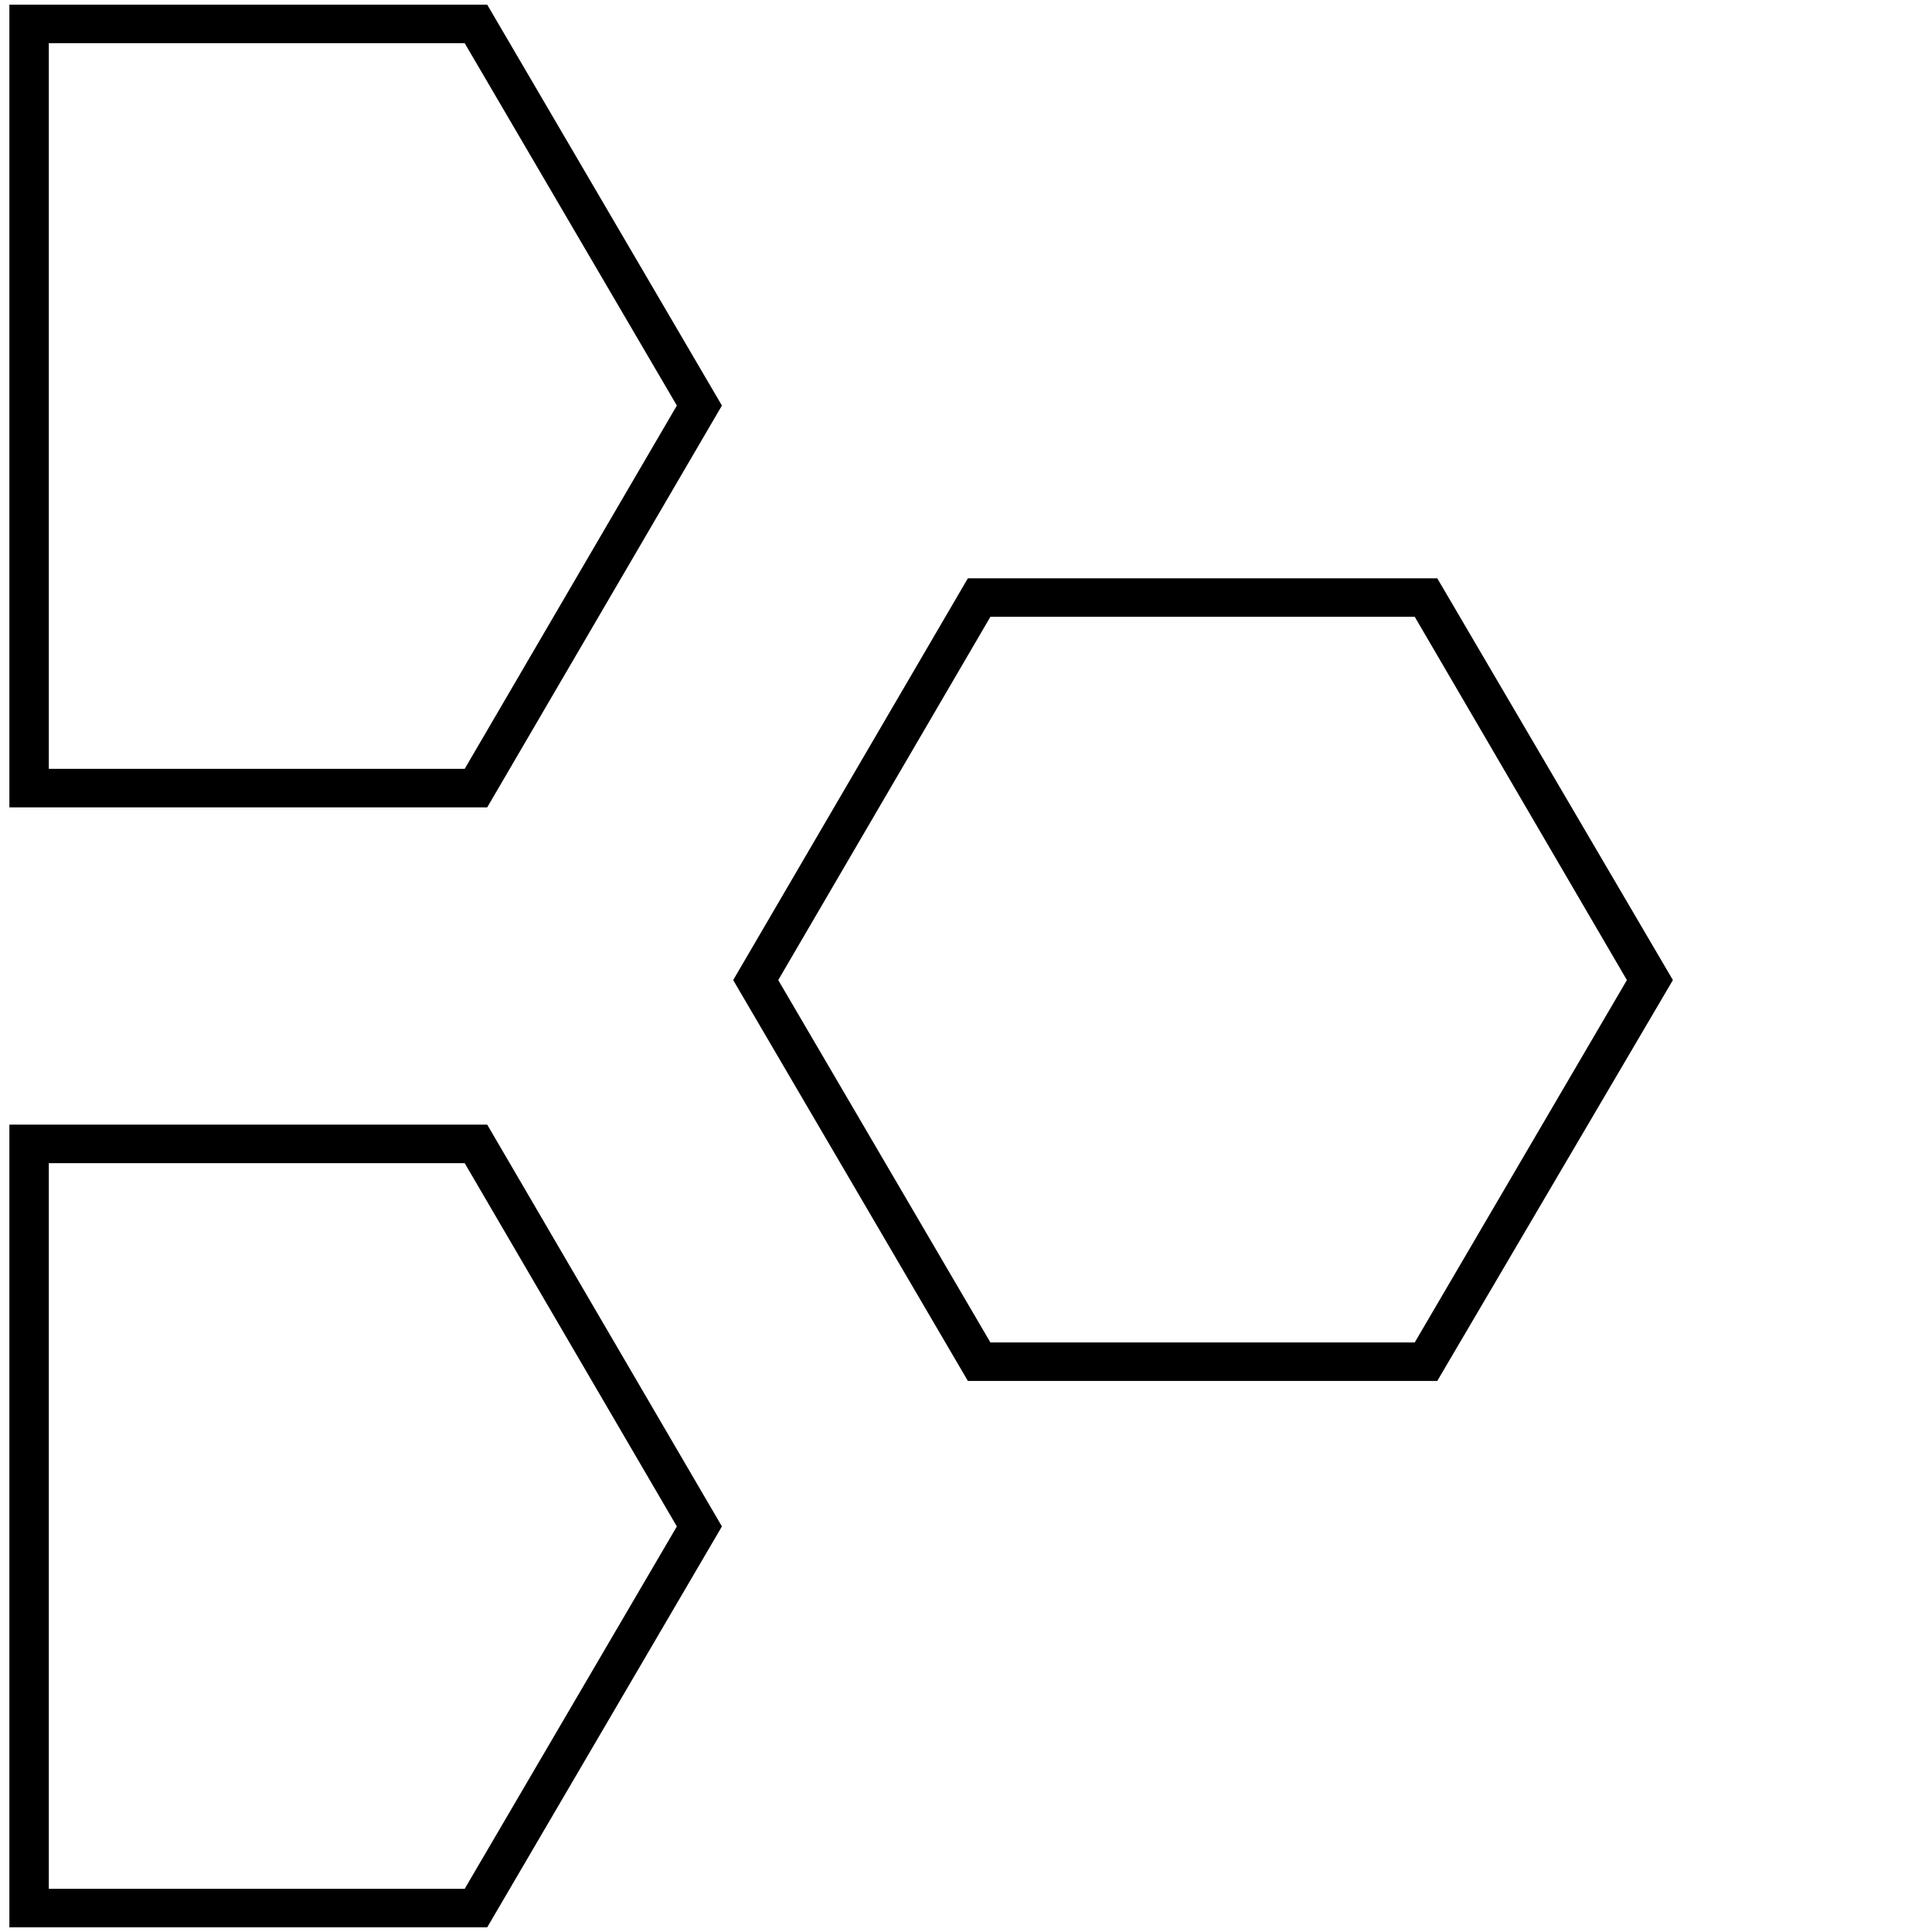 <?xml version="1.0" standalone="no"?>
<!DOCTYPE svg PUBLIC "-//W3C//DTD SVG 1.1//EN" "http://www.w3.org/Graphics/SVG/1.1/DTD/svg11.dtd" >
<svg xmlns="http://www.w3.org/2000/svg" xmlns:xlink="http://www.w3.org/1999/xlink" version="1.1" width="2048" height="2048" viewBox="-10 0 2058 2048">
   <path fill="currentColor"
d="M1723 1039l-226 -387h-452l-226 387l226 386h452zM1772 1039l-251 427h-500l-250 -427l250 -428h500zM711 1621l-226 -387h-443v773h443zM759 1621l-250 427h-509v-855h509zM711 427l-226 -386h-443v773h443zM759 427l-250 428h-509v-855h509z" />
</svg>
